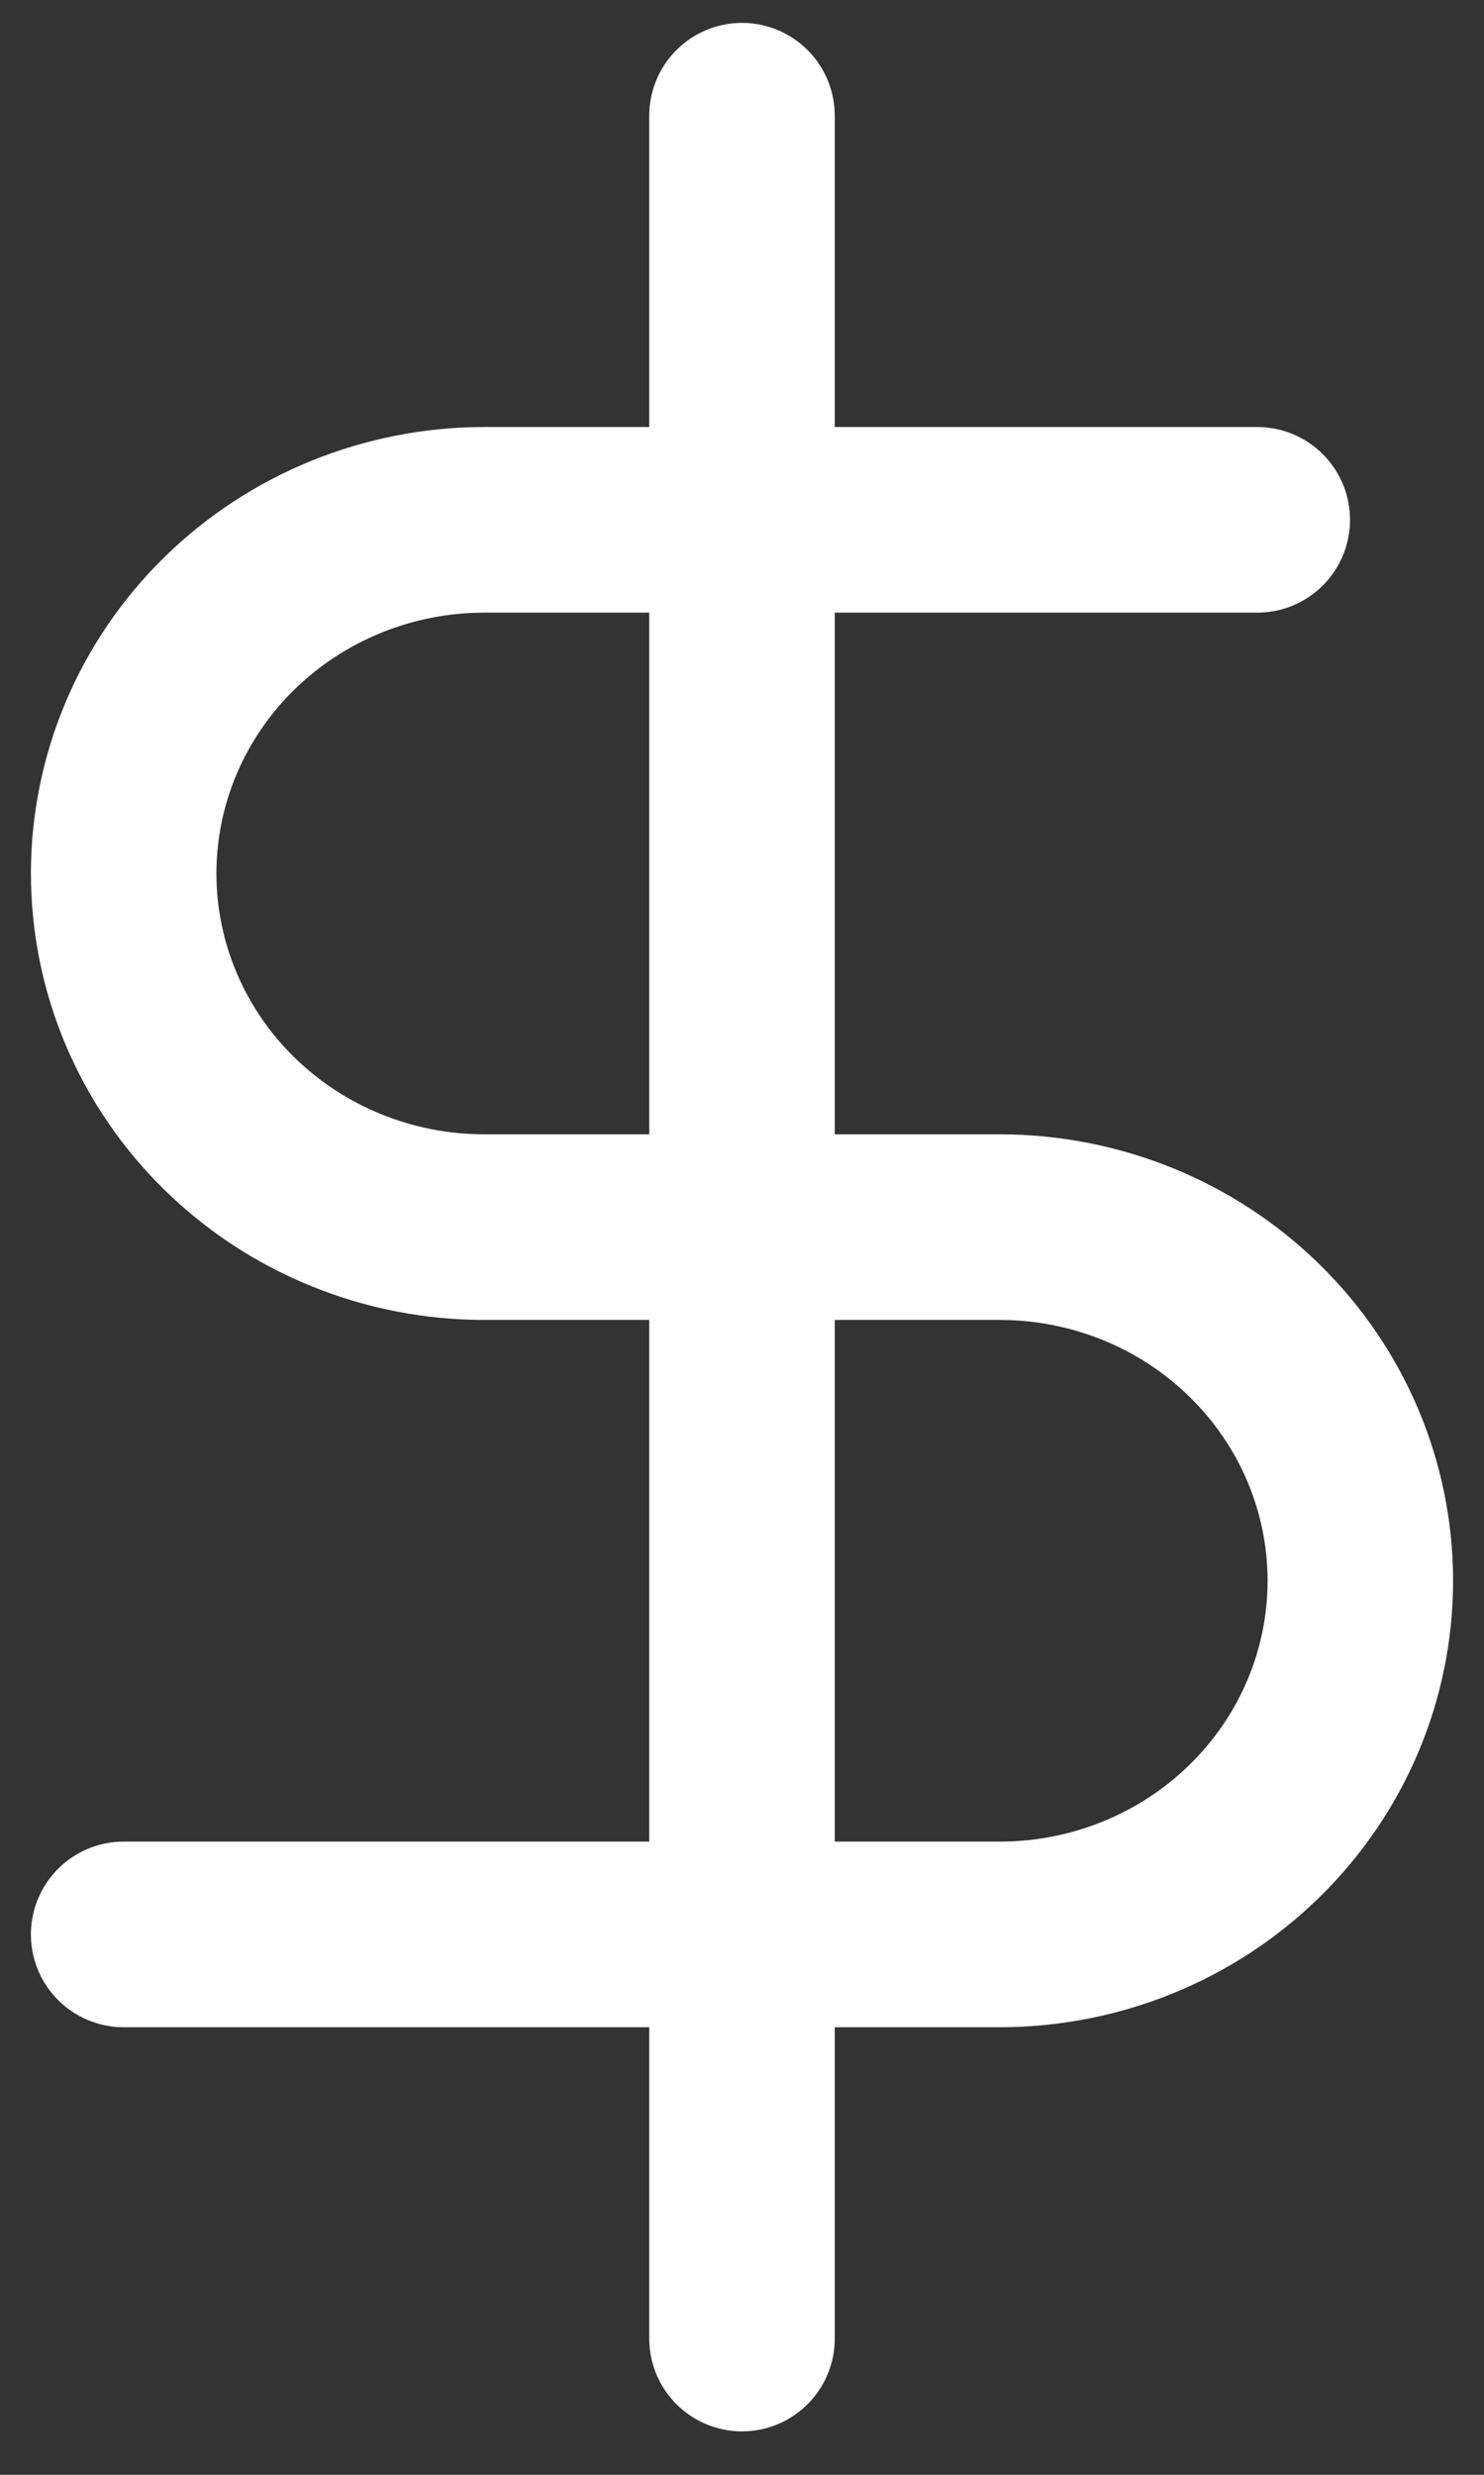 <svg width="24" height="40" viewBox="0 0 24 40" fill="none" xmlns="http://www.w3.org/2000/svg">
<rect x="0" y="0" width="24" height="40" fill="#333333" stroke="none"/>
<path d="M12 1.87V37.798" stroke="white" stroke-width="3" stroke-linecap="round" stroke-linejoin="round"/>
<path d="M20.333 8.402H7.833C6.286 8.402 4.803 9.005 3.709 10.076C2.615 11.148 2 12.602 2 14.118C2 15.634 2.615 17.088 3.709 18.16C4.803 19.232 6.286 19.834 7.833 19.834H16.167C17.714 19.834 19.198 20.436 20.291 21.508C21.385 22.58 22 24.034 22 25.55C22 27.066 21.385 28.52 20.291 29.592C19.198 30.664 17.714 31.266 16.167 31.266H2" stroke="white" stroke-width="3" stroke-linecap="round" stroke-linejoin="round"/>
</svg>
